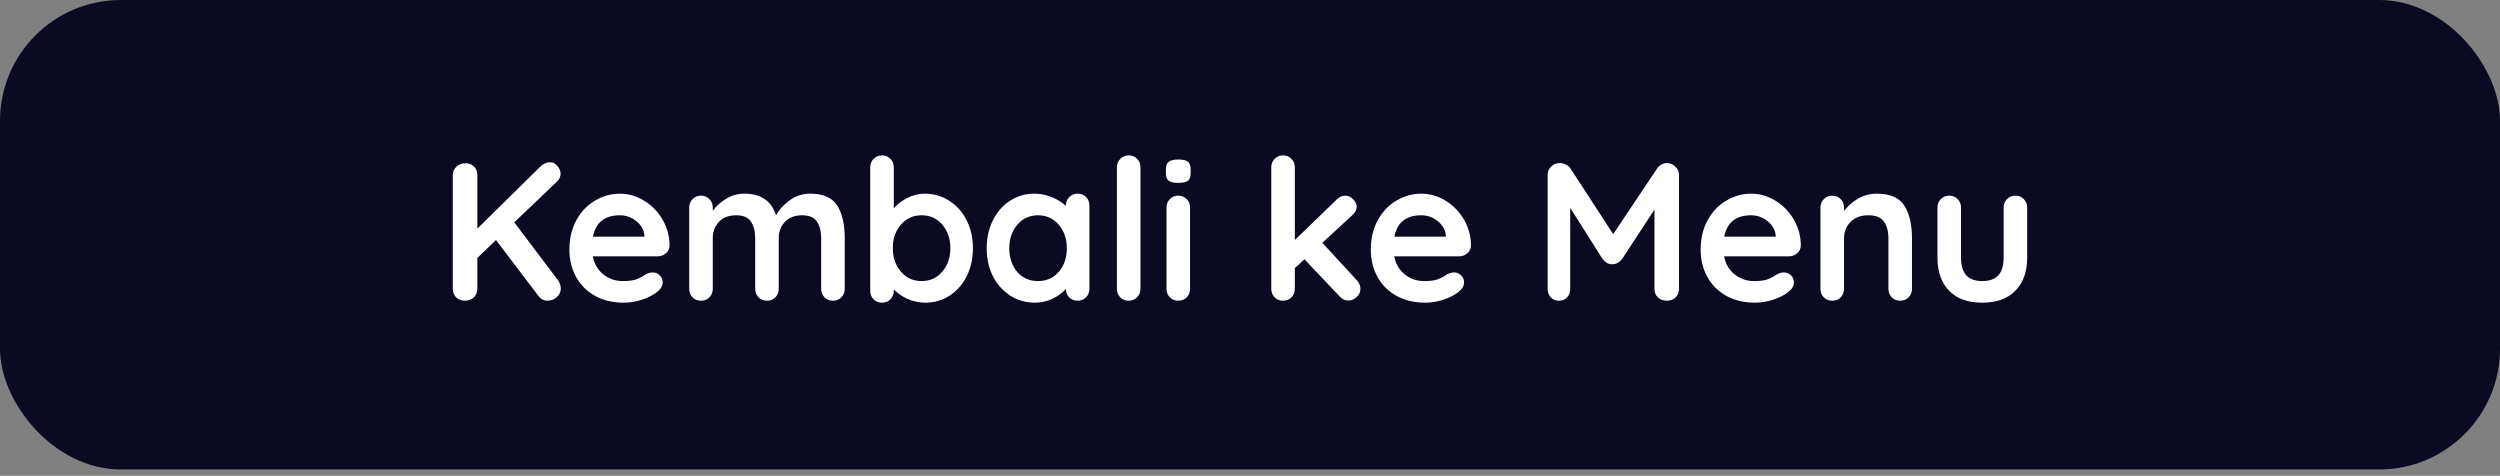 <svg width="331" height="63" viewBox="0 0 331 63" fill="none" xmlns="http://www.w3.org/2000/svg">
<rect x="0" y="0" width="331" height="63" fill="#808080" stroke="none"/>
<rect width="331" height="62.16" rx="16" fill="#0A0A22"/>
<path d="M73.886 37.109C73.99 37.248 74.077 37.422 74.146 37.63C74.215 37.82 74.25 38.002 74.25 38.175C74.25 38.644 74.068 39.033 73.704 39.346C73.357 39.657 72.95 39.813 72.482 39.813C72.257 39.813 72.04 39.761 71.832 39.657C71.624 39.553 71.451 39.406 71.312 39.215L65.67 31.779L63.2 34.145V38.227C63.2 38.696 63.044 39.077 62.732 39.371C62.437 39.666 62.047 39.813 61.562 39.813C61.094 39.813 60.704 39.666 60.392 39.371C60.097 39.059 59.95 38.678 59.95 38.227V23.2C59.95 22.749 60.106 22.376 60.418 22.081C60.73 21.77 61.129 21.613 61.614 21.613C62.082 21.613 62.463 21.761 62.758 22.055C63.053 22.35 63.2 22.732 63.2 23.2V30.271L71.52 22.081C71.919 21.683 72.343 21.483 72.794 21.483C73.193 21.483 73.531 21.648 73.808 21.977C74.085 22.307 74.224 22.654 74.224 23.017C74.224 23.381 74.068 23.72 73.756 24.032L68.088 29.439L73.886 37.109ZM88.648 32.533C88.631 32.95 88.466 33.288 88.154 33.547C87.843 33.807 87.478 33.938 87.062 33.938H78.483C78.691 34.96 79.167 35.766 79.912 36.355C80.658 36.928 81.499 37.214 82.434 37.214C83.145 37.214 83.7 37.153 84.099 37.032C84.497 36.893 84.809 36.754 85.034 36.615C85.277 36.459 85.442 36.355 85.528 36.303C85.841 36.148 86.135 36.069 86.412 36.069C86.776 36.069 87.088 36.2 87.349 36.459C87.609 36.719 87.739 37.023 87.739 37.37C87.739 37.837 87.496 38.262 87.01 38.644C86.525 39.042 85.875 39.38 85.061 39.657C84.246 39.935 83.422 40.074 82.591 40.074C81.135 40.074 79.861 39.77 78.769 39.163C77.694 38.557 76.862 37.725 76.272 36.667C75.683 35.593 75.388 34.388 75.388 33.053C75.388 31.563 75.701 30.254 76.325 29.128C76.948 28.001 77.772 27.143 78.794 26.553C79.817 25.947 80.909 25.643 82.07 25.643C83.215 25.643 84.289 25.956 85.294 26.579C86.317 27.203 87.132 28.044 87.739 29.102C88.345 30.159 88.648 31.303 88.648 32.533ZM82.07 28.503C80.06 28.503 78.873 29.448 78.508 31.337H85.32V31.155C85.251 30.427 84.896 29.803 84.254 29.284C83.613 28.764 82.885 28.503 82.07 28.503ZM107.293 25.643C109.009 25.643 110.196 26.172 110.855 27.23C111.513 28.27 111.843 29.717 111.843 31.572V38.227C111.843 38.678 111.695 39.059 111.401 39.371C111.106 39.666 110.733 39.813 110.283 39.813C109.832 39.813 109.459 39.666 109.165 39.371C108.87 39.059 108.723 38.678 108.723 38.227V31.572C108.723 30.618 108.532 29.873 108.151 29.335C107.787 28.781 107.137 28.503 106.201 28.503C105.23 28.503 104.467 28.798 103.913 29.387C103.375 29.959 103.107 30.688 103.107 31.572V38.227C103.107 38.678 102.959 39.059 102.665 39.371C102.37 39.666 101.997 39.813 101.547 39.813C101.096 39.813 100.723 39.666 100.429 39.371C100.134 39.059 99.987 38.678 99.987 38.227V31.572C99.987 30.618 99.796 29.873 99.415 29.335C99.05 28.781 98.4 28.503 97.465 28.503C96.494 28.503 95.731 28.798 95.177 29.387C94.639 29.959 94.371 30.688 94.371 31.572V38.227C94.371 38.678 94.223 39.059 93.928 39.371C93.634 39.666 93.261 39.813 92.811 39.813C92.36 39.813 91.987 39.666 91.692 39.371C91.398 39.059 91.251 38.678 91.251 38.227V27.489C91.251 27.039 91.398 26.666 91.692 26.372C91.987 26.059 92.36 25.904 92.811 25.904C93.261 25.904 93.634 26.059 93.928 26.372C94.223 26.666 94.371 27.039 94.371 27.489V27.905C94.838 27.282 95.428 26.753 96.138 26.32C96.867 25.869 97.672 25.643 98.556 25.643C100.741 25.643 102.136 26.597 102.743 28.503C103.141 27.776 103.739 27.117 104.537 26.527C105.351 25.938 106.27 25.643 107.293 25.643ZM122.421 25.643C123.617 25.643 124.701 25.956 125.671 26.579C126.642 27.186 127.405 28.035 127.959 29.128C128.531 30.22 128.817 31.459 128.817 32.846C128.817 34.232 128.54 35.48 127.985 36.59C127.431 37.681 126.668 38.539 125.697 39.163C124.744 39.77 123.687 40.074 122.525 40.074C121.693 40.074 120.905 39.909 120.159 39.58C119.431 39.233 118.825 38.817 118.339 38.331V38.487C118.339 38.938 118.192 39.319 117.897 39.632C117.603 39.926 117.23 40.074 116.779 40.074C116.329 40.074 115.956 39.926 115.661 39.632C115.367 39.337 115.219 38.956 115.219 38.487V22.16C115.219 21.709 115.367 21.336 115.661 21.041C115.956 20.73 116.329 20.573 116.779 20.573C117.23 20.573 117.603 20.73 117.897 21.041C118.192 21.336 118.339 21.709 118.339 22.16V27.593C118.755 27.073 119.336 26.623 120.081 26.241C120.827 25.843 121.607 25.643 122.421 25.643ZM122.031 37.214C123.141 37.214 124.051 36.797 124.761 35.965C125.472 35.133 125.827 34.093 125.827 32.846C125.827 31.598 125.472 30.566 124.761 29.752C124.068 28.919 123.158 28.503 122.031 28.503C120.905 28.503 119.986 28.919 119.275 29.752C118.565 30.566 118.209 31.598 118.209 32.846C118.209 34.093 118.565 35.133 119.275 35.965C119.986 36.797 120.905 37.214 122.031 37.214ZM142.677 25.643C143.127 25.643 143.5 25.791 143.795 26.085C144.089 26.38 144.237 26.762 144.237 27.23V38.227C144.237 38.678 144.089 39.059 143.795 39.371C143.5 39.666 143.127 39.813 142.677 39.813C142.226 39.813 141.853 39.666 141.559 39.371C141.281 39.077 141.134 38.704 141.117 38.254C140.683 38.756 140.094 39.19 139.349 39.553C138.621 39.9 137.849 40.074 137.035 40.074C135.839 40.074 134.755 39.77 133.785 39.163C132.814 38.539 132.043 37.681 131.471 36.59C130.916 35.498 130.639 34.258 130.639 32.871C130.639 31.485 130.916 30.245 131.471 29.154C132.025 28.044 132.779 27.186 133.733 26.579C134.703 25.956 135.769 25.643 136.931 25.643C137.763 25.643 138.543 25.799 139.271 26.111C139.999 26.406 140.614 26.788 141.117 27.256V27.23C141.117 26.779 141.264 26.406 141.559 26.111C141.853 25.799 142.226 25.643 142.677 25.643ZM137.425 37.214C138.551 37.214 139.47 36.806 140.181 35.992C140.891 35.16 141.247 34.12 141.247 32.871C141.247 31.623 140.891 30.584 140.181 29.752C139.47 28.919 138.551 28.503 137.425 28.503C136.315 28.503 135.405 28.919 134.695 29.752C133.984 30.584 133.629 31.623 133.629 32.871C133.629 34.12 133.975 35.16 134.669 35.992C135.379 36.806 136.298 37.214 137.425 37.214ZM150.998 38.227C150.998 38.678 150.842 39.059 150.53 39.371C150.235 39.666 149.862 39.813 149.412 39.813C148.978 39.813 148.614 39.666 148.32 39.371C148.025 39.059 147.878 38.678 147.878 38.227V22.16C147.878 21.709 148.025 21.336 148.32 21.041C148.632 20.73 149.013 20.573 149.464 20.573C149.897 20.573 150.261 20.73 150.556 21.041C150.85 21.336 150.998 21.709 150.998 22.16V38.227ZM157.564 38.227C157.564 38.678 157.416 39.059 157.122 39.371C156.827 39.666 156.454 39.813 156.004 39.813C155.553 39.813 155.18 39.666 154.886 39.371C154.591 39.059 154.444 38.678 154.444 38.227V27.489C154.444 27.039 154.591 26.666 154.886 26.372C155.18 26.059 155.553 25.904 156.004 25.904C156.454 25.904 156.827 26.059 157.122 26.372C157.416 26.666 157.564 27.039 157.564 27.489V38.227ZM155.978 24.213C155.388 24.213 154.972 24.118 154.73 23.927C154.487 23.737 154.366 23.399 154.366 22.913V22.419C154.366 21.934 154.496 21.596 154.756 21.405C155.016 21.215 155.432 21.119 156.004 21.119C156.61 21.119 157.035 21.215 157.278 21.405C157.52 21.596 157.642 21.934 157.642 22.419V22.913C157.642 23.416 157.512 23.763 157.252 23.953C157.009 24.127 156.584 24.213 155.978 24.213ZM179.627 37.084C179.957 37.43 180.121 37.82 180.121 38.254C180.121 38.687 179.948 39.051 179.601 39.346C179.272 39.64 178.917 39.788 178.535 39.788C178.085 39.788 177.703 39.614 177.391 39.267L172.711 34.328L171.437 35.498V38.227C171.437 38.678 171.29 39.059 170.995 39.371C170.701 39.666 170.328 39.813 169.877 39.813C169.427 39.813 169.054 39.666 168.759 39.371C168.465 39.059 168.317 38.678 168.317 38.227V22.16C168.317 21.709 168.465 21.336 168.759 21.041C169.054 20.73 169.427 20.573 169.877 20.573C170.328 20.573 170.701 20.73 170.995 21.041C171.29 21.336 171.437 21.709 171.437 22.16V31.779L177.001 26.398C177.331 26.068 177.712 25.904 178.145 25.904C178.527 25.904 178.865 26.068 179.159 26.398C179.471 26.709 179.627 27.03 179.627 27.36C179.627 27.776 179.419 28.166 179.003 28.529L175.077 32.144L179.627 37.084ZM194.756 32.533C194.739 32.95 194.574 33.288 194.262 33.547C193.95 33.807 193.586 33.938 193.17 33.938H184.59C184.798 34.96 185.275 35.766 186.02 36.355C186.765 36.928 187.606 37.214 188.542 37.214C189.253 37.214 189.807 37.153 190.206 37.032C190.605 36.893 190.917 36.754 191.142 36.615C191.385 36.459 191.549 36.355 191.636 36.303C191.948 36.148 192.243 36.069 192.52 36.069C192.884 36.069 193.196 36.2 193.456 36.459C193.716 36.719 193.846 37.023 193.846 37.37C193.846 37.837 193.603 38.262 193.118 38.644C192.633 39.042 191.983 39.38 191.168 39.657C190.353 39.935 189.53 40.074 188.698 40.074C187.242 40.074 185.968 39.77 184.876 39.163C183.801 38.557 182.969 37.725 182.38 36.667C181.791 35.593 181.496 34.388 181.496 33.053C181.496 31.563 181.808 30.254 182.432 29.128C183.056 28.001 183.879 27.143 184.902 26.553C185.925 25.947 187.017 25.643 188.178 25.643C189.322 25.643 190.397 25.956 191.402 26.579C192.425 27.203 193.239 28.044 193.846 29.102C194.453 30.159 194.756 31.303 194.756 32.533ZM188.178 28.503C186.167 28.503 184.98 29.448 184.616 31.337H191.428V31.155C191.359 30.427 191.003 29.803 190.362 29.284C189.721 28.764 188.993 28.503 188.178 28.503ZM220.687 21.587C221.12 21.587 221.493 21.744 221.805 22.055C222.134 22.35 222.299 22.723 222.299 23.174V38.227C222.299 38.678 222.152 39.059 221.857 39.371C221.562 39.666 221.172 39.813 220.687 39.813C220.202 39.813 219.803 39.666 219.491 39.371C219.196 39.077 219.049 38.696 219.049 38.227V27.75L214.759 34.301C214.586 34.51 214.386 34.683 214.161 34.822C213.936 34.943 213.702 34.995 213.459 34.977C213.234 34.995 213.008 34.943 212.783 34.822C212.558 34.683 212.358 34.51 212.185 34.301L207.895 27.515V38.227C207.895 38.696 207.756 39.077 207.479 39.371C207.202 39.666 206.838 39.813 206.387 39.813C205.954 39.813 205.598 39.666 205.321 39.371C205.044 39.059 204.905 38.678 204.905 38.227V23.174C204.905 22.74 205.061 22.367 205.373 22.055C205.702 21.744 206.092 21.587 206.543 21.587C206.803 21.587 207.063 21.657 207.323 21.796C207.583 21.917 207.782 22.081 207.921 22.29L213.589 31L219.413 22.29C219.552 22.081 219.734 21.917 219.959 21.796C220.202 21.657 220.444 21.587 220.687 21.587ZM238.428 32.533C238.41 32.95 238.246 33.288 237.934 33.547C237.622 33.807 237.258 33.938 236.842 33.938H228.262C228.47 34.96 228.946 35.766 229.692 36.355C230.437 36.928 231.278 37.214 232.214 37.214C232.924 37.214 233.479 37.153 233.878 37.032C234.276 36.893 234.588 36.754 234.814 36.615C235.056 36.459 235.221 36.355 235.308 36.303C235.62 36.148 235.914 36.069 236.192 36.069C236.556 36.069 236.868 36.2 237.128 36.459C237.388 36.719 237.518 37.023 237.518 37.37C237.518 37.837 237.275 38.262 236.79 38.644C236.304 39.042 235.654 39.38 234.84 39.657C234.025 39.935 233.202 40.074 232.37 40.074C230.914 40.074 229.64 39.77 228.548 39.163C227.473 38.557 226.641 37.725 226.052 36.667C225.462 35.593 225.168 34.388 225.168 33.053C225.168 31.563 225.48 30.254 226.104 29.128C226.728 28.001 227.551 27.143 228.574 26.553C229.596 25.947 230.688 25.643 231.85 25.643C232.994 25.643 234.068 25.956 235.074 26.579C236.096 27.203 236.911 28.044 237.518 29.102C238.124 30.159 238.428 31.303 238.428 32.533ZM231.85 28.503C229.839 28.503 228.652 29.448 228.288 31.337H235.1V31.155C235.03 30.427 234.675 29.803 234.034 29.284C233.392 28.764 232.664 28.503 231.85 28.503ZM248.466 25.643C250.234 25.643 251.456 26.172 252.132 27.23C252.808 28.27 253.146 29.717 253.146 31.572V38.227C253.146 38.678 252.999 39.059 252.704 39.371C252.409 39.666 252.037 39.813 251.586 39.813C251.135 39.813 250.763 39.666 250.468 39.371C250.173 39.059 250.026 38.678 250.026 38.227V31.572C250.026 30.618 249.827 29.873 249.428 29.335C249.029 28.781 248.345 28.503 247.374 28.503C246.369 28.503 245.58 28.798 245.008 29.387C244.436 29.959 244.15 30.688 244.15 31.572V38.227C244.15 38.678 244.003 39.059 243.708 39.371C243.413 39.666 243.041 39.813 242.59 39.813C242.139 39.813 241.767 39.666 241.472 39.371C241.177 39.059 241.03 38.678 241.03 38.227V27.489C241.03 27.039 241.177 26.666 241.472 26.372C241.767 26.059 242.139 25.904 242.59 25.904C243.041 25.904 243.413 26.059 243.708 26.372C244.003 26.666 244.15 27.039 244.15 27.489V27.931C244.618 27.308 245.225 26.77 245.97 26.32C246.733 25.869 247.565 25.643 248.466 25.643ZM266.84 25.904C267.291 25.904 267.663 26.059 267.958 26.372C268.253 26.666 268.4 27.039 268.4 27.489V34.093C268.4 35.965 267.88 37.43 266.84 38.487C265.817 39.545 264.353 40.074 262.446 40.074C260.539 40.074 259.075 39.545 258.052 38.487C257.029 37.43 256.518 35.965 256.518 34.093V27.489C256.518 27.039 256.665 26.666 256.96 26.372C257.255 26.059 257.627 25.904 258.078 25.904C258.529 25.904 258.901 26.059 259.196 26.372C259.491 26.666 259.638 27.039 259.638 27.489V34.093C259.638 35.151 259.872 35.94 260.34 36.459C260.808 36.962 261.51 37.214 262.446 37.214C263.399 37.214 264.11 36.962 264.578 36.459C265.046 35.94 265.28 35.151 265.28 34.093V27.489C265.28 27.039 265.427 26.666 265.722 26.372C266.017 26.059 266.389 25.904 266.84 25.904Z" fill="white"/>
</svg>
